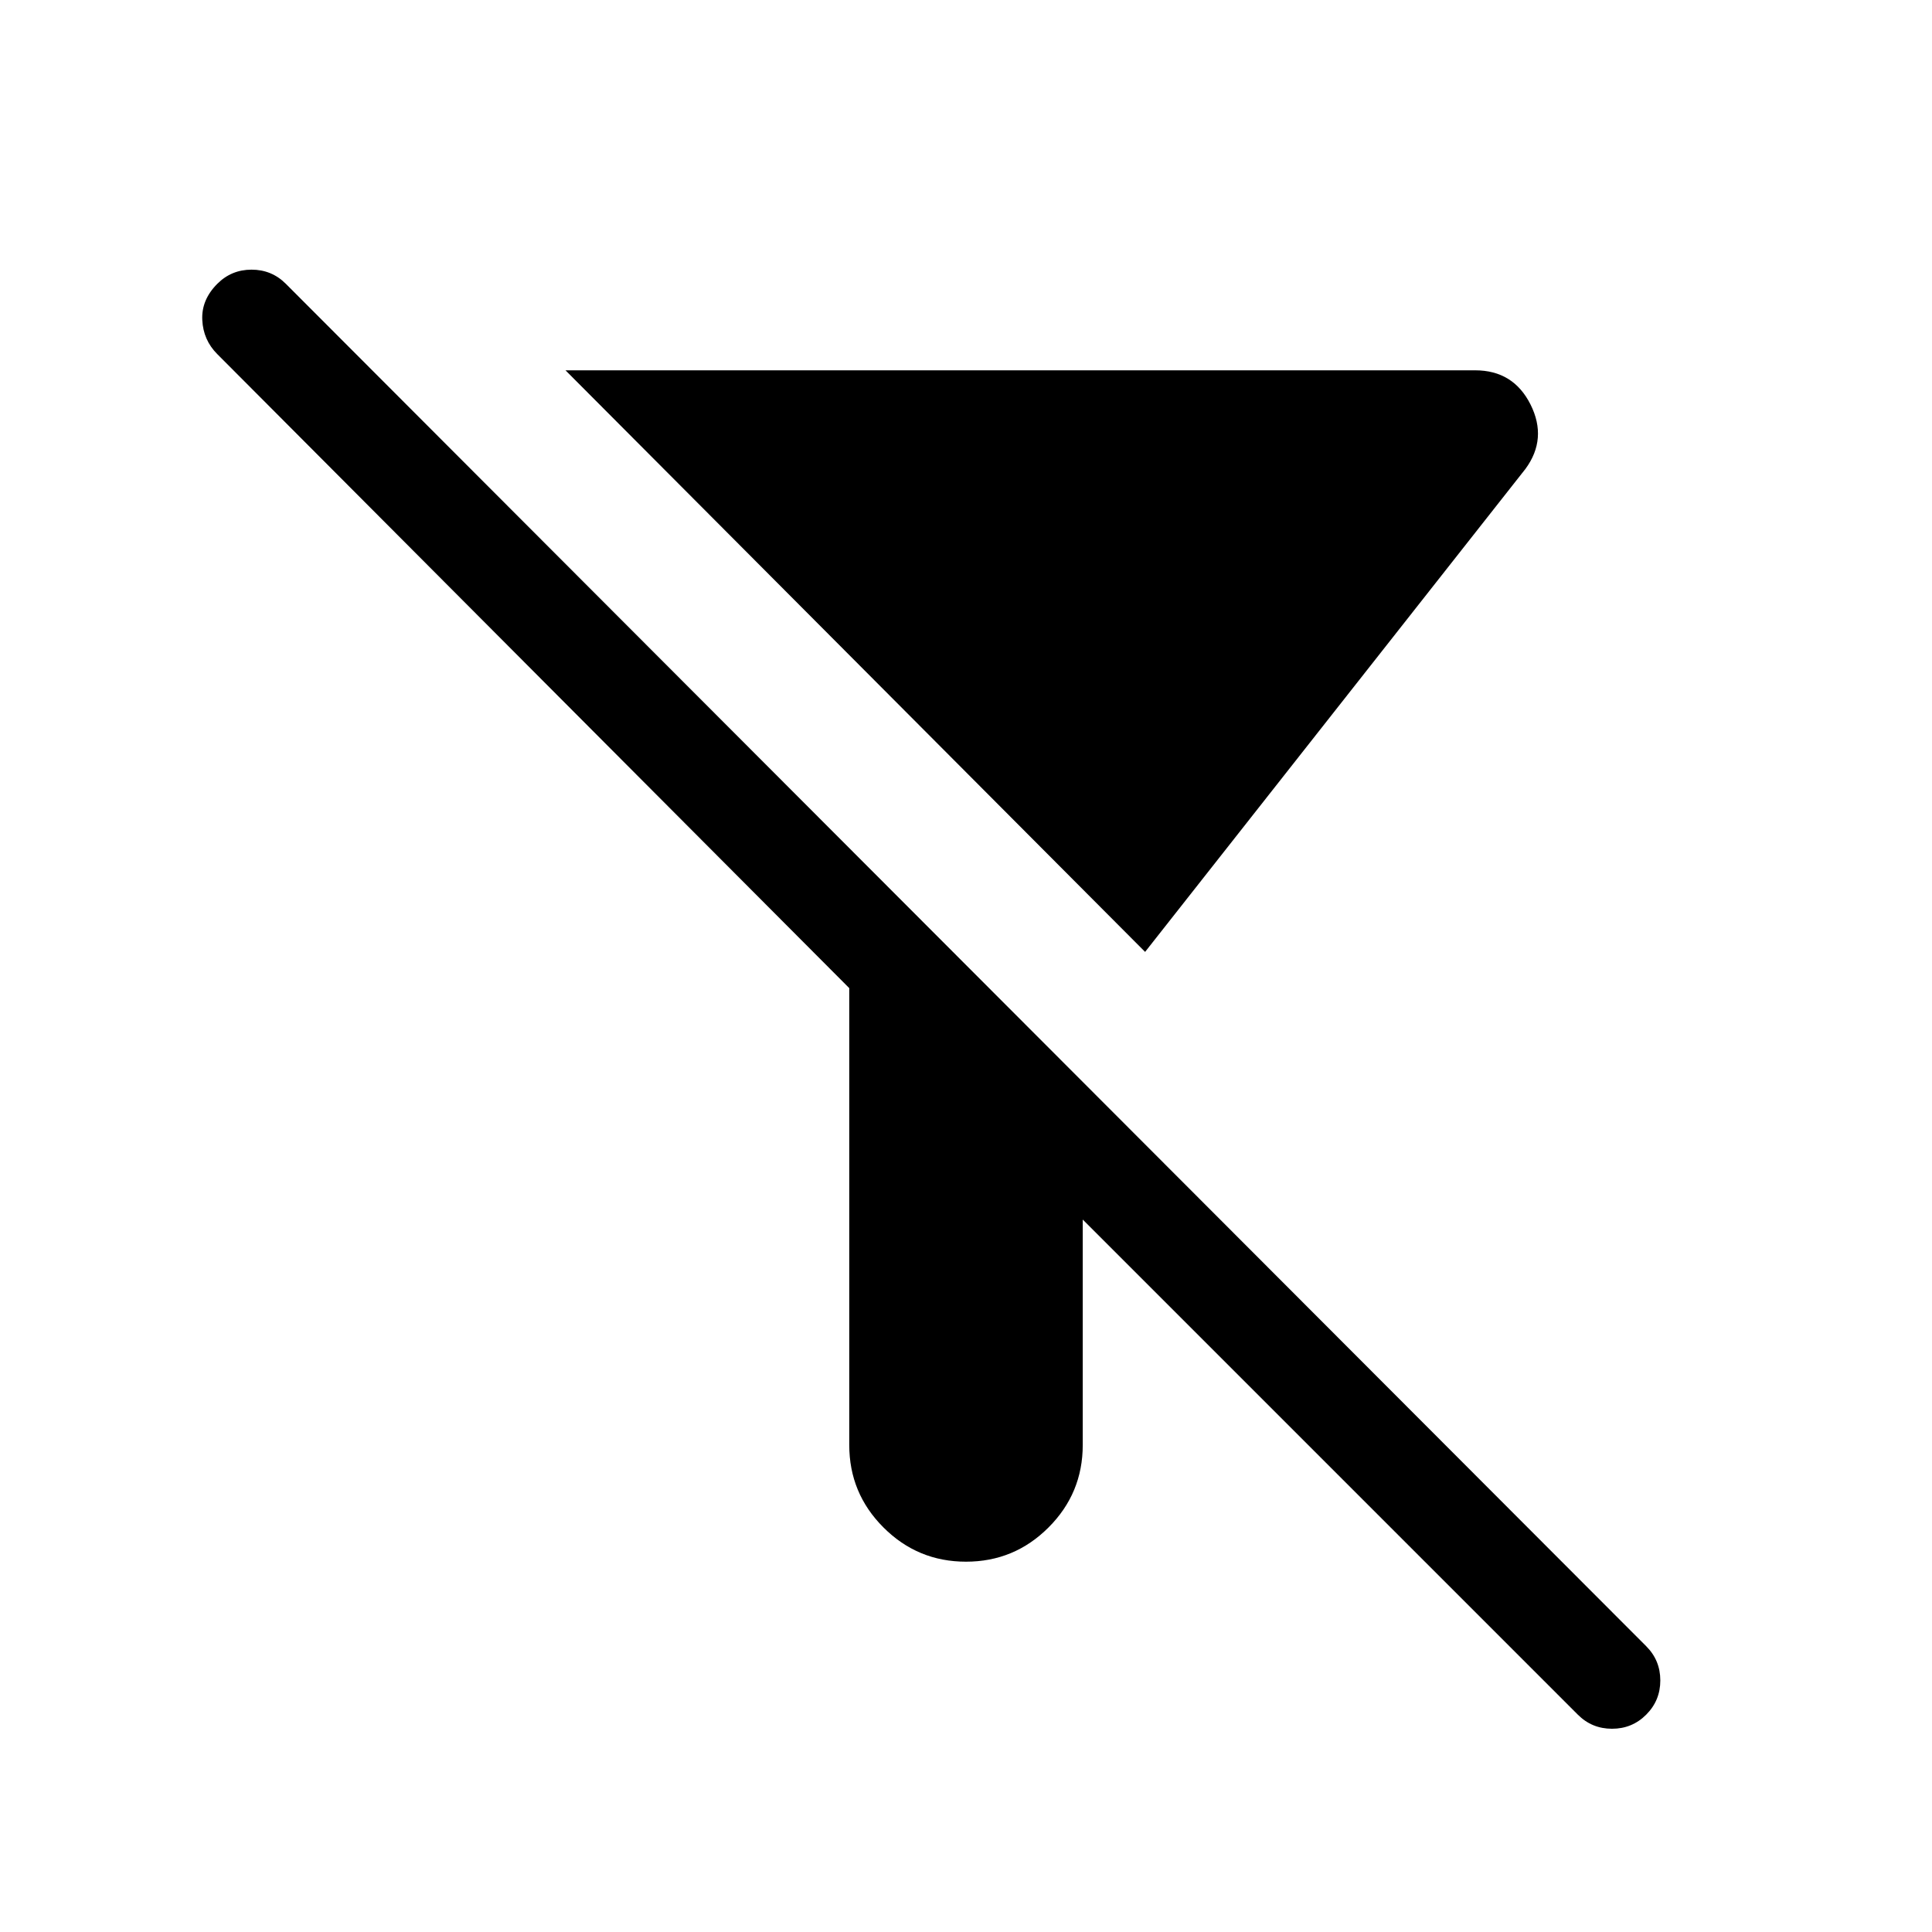 <svg xmlns="http://www.w3.org/2000/svg" height="40" width="40"><path d="m32.667 35.5-10.25-10.25v4.667q0 1-.709 1.708-.708.708-1.708.708t-1.708-.708q-.709-.708-.709-1.708v-9.459L4.5 7.333q-.292-.291-.312-.708-.021-.417.312-.75.292-.292.708-.292.417 0 .709.292l28.166 28.208q.292.292.292.709 0 .416-.292.708-.291.292-.708.292t-.708-.292Zm-8.959-15.792-12-12.041h18.834q.791 0 1.146.708.354.708-.105 1.333Z"/></svg>